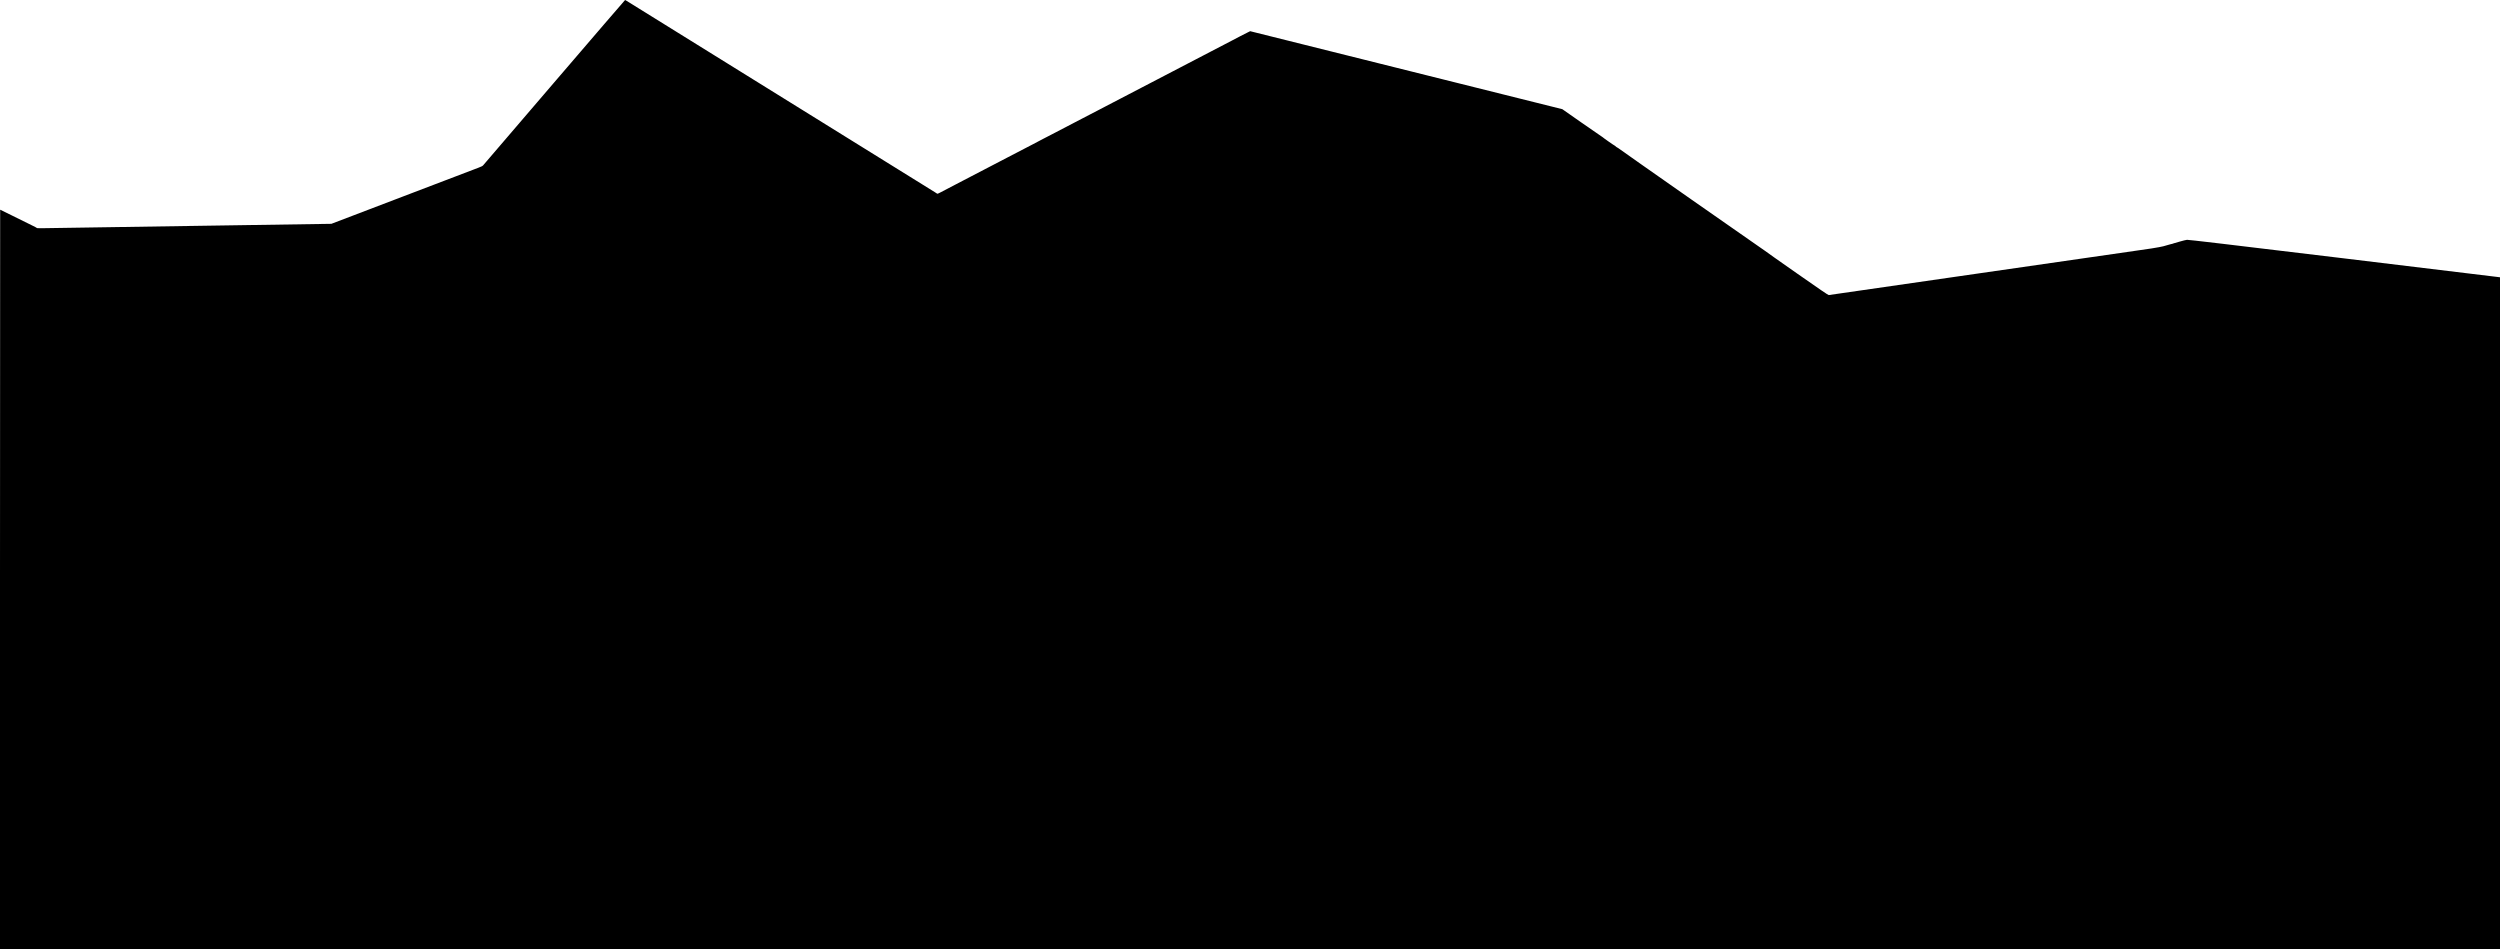 <?xml version="1.0" standalone="no"?>
<!DOCTYPE svg PUBLIC "-//W3C//DTD SVG 20010904//EN"
 "http://www.w3.org/TR/2001/REC-SVG-20010904/DTD/svg10.dtd">
<svg version="1.0" xmlns="http://www.w3.org/2000/svg"
 width="8000pt" height="3037pt" viewBox="0 0 8000 3037"
 preserveAspectRatio="xMidYMid meet">

<g transform="translate(0,3037) scale(0.1,-0.1)"
fill="#000000" stroke="none">
<path d="M17740 27739 c-1240 -1447 -2266 -2644 -2280 -2660 -18 -21 -61 -43
-155 -78 -71 -27 -1158 -441 -2415 -921 l-2285 -872 -4485 -68 c-2467 -38
-4587 -70 -4712 -72 -124 -2 -224 0 -222 3 2 4 -83 49 -189 100 -105 52 -371
183 -589 291 -219 109 -400 198 -403 198 -3 0 -5 -5323 -5 -11830 l0 -11830
40000 0 40000 0 0 10749 0 10748 -87 11 c-49 7 -2288 277 -4978 603 -3651 441
-4905 589 -4950 585 -33 -3 -136 -28 -230 -56 -93 -28 -181 -53 -194 -56 -13
-3 -32 -9 -43 -15 -10 -5 -18 -7 -18 -5 0 3 -12 1 -27 -5 -16 -6 -39 -13 -53
-15 -14 -3 -32 -7 -40 -11 -8 -3 -24 -8 -35 -10 -11 -2 -65 -17 -120 -34 -83
-25 -600 -108 -945 -152 -19 -2 -2217 -320 -4885 -705 -2667 -386 -4861 -703
-4875 -704 -19 -1 -283 179 -1030 702 -553 387 -1007 707 -1008 712 -2 4 -7 8
-12 8 -11 0 -4684 3271 -4688 3282 -2 4 -8 8 -14 8 -11 0 -81 51 -86 63 -2 4
-8 7 -12 7 -12 0 -384 261 -388 272 -2 4 -8 8 -12 8 -5 0 -294 199 -642 443
l-633 443 -4995 1248 -4995 1248 -100 -50 c-55 -27 -154 -77 -220 -112 -66
-35 -174 -92 -240 -126 -66 -34 -174 -90 -240 -125 -66 -34 -174 -91 -240
-125 -66 -34 -174 -90 -240 -125 -66 -34 -174 -91 -240 -125 -66 -34 -174 -90
-240 -125 -66 -34 -174 -91 -240 -125 -66 -34 -174 -90 -240 -125 -66 -34
-174 -91 -240 -125 -66 -34 -174 -90 -240 -125 -66 -34 -174 -91 -240 -125
-66 -34 -174 -90 -240 -125 -66 -34 -174 -91 -240 -125 -66 -34 -174 -90 -240
-125 -66 -34 -174 -91 -240 -125 -66 -34 -174 -90 -240 -125 -66 -34 -174 -91
-240 -125 -66 -34 -174 -90 -240 -125 -66 -34 -176 -92 -245 -128 -69 -35
-174 -90 -235 -122 -60 -31 -166 -86 -235 -122 -69 -36 -177 -92 -240 -125
-216 -113 -375 -196 -485 -253 -60 -31 -191 -99 -290 -151 -99 -52 -218 -114
-265 -137 -47 -24 -89 -46 -95 -50 -5 -5 -104 -57 -220 -116 -387 -200 -560
-290 -810 -421 -71 -37 -179 -94 -240 -125 -60 -32 -168 -88 -240 -125 -71
-37 -179 -94 -240 -125 -60 -32 -168 -88 -240 -125 -71 -37 -179 -94 -240
-125 -60 -32 -168 -88 -240 -125 -71 -38 -179 -94 -240 -125 -161 -83 -347
-180 -455 -238 -52 -28 -101 -51 -109 -51 -8 0 -29 11 -47 25 -18 14 -35 25
-38 25 -6 0 -9836 6102 -9878 6131 -14 11 -30 19 -35 19 -4 0 -1023 -1184
-2263 -2631z"/>
</g>
</svg>
